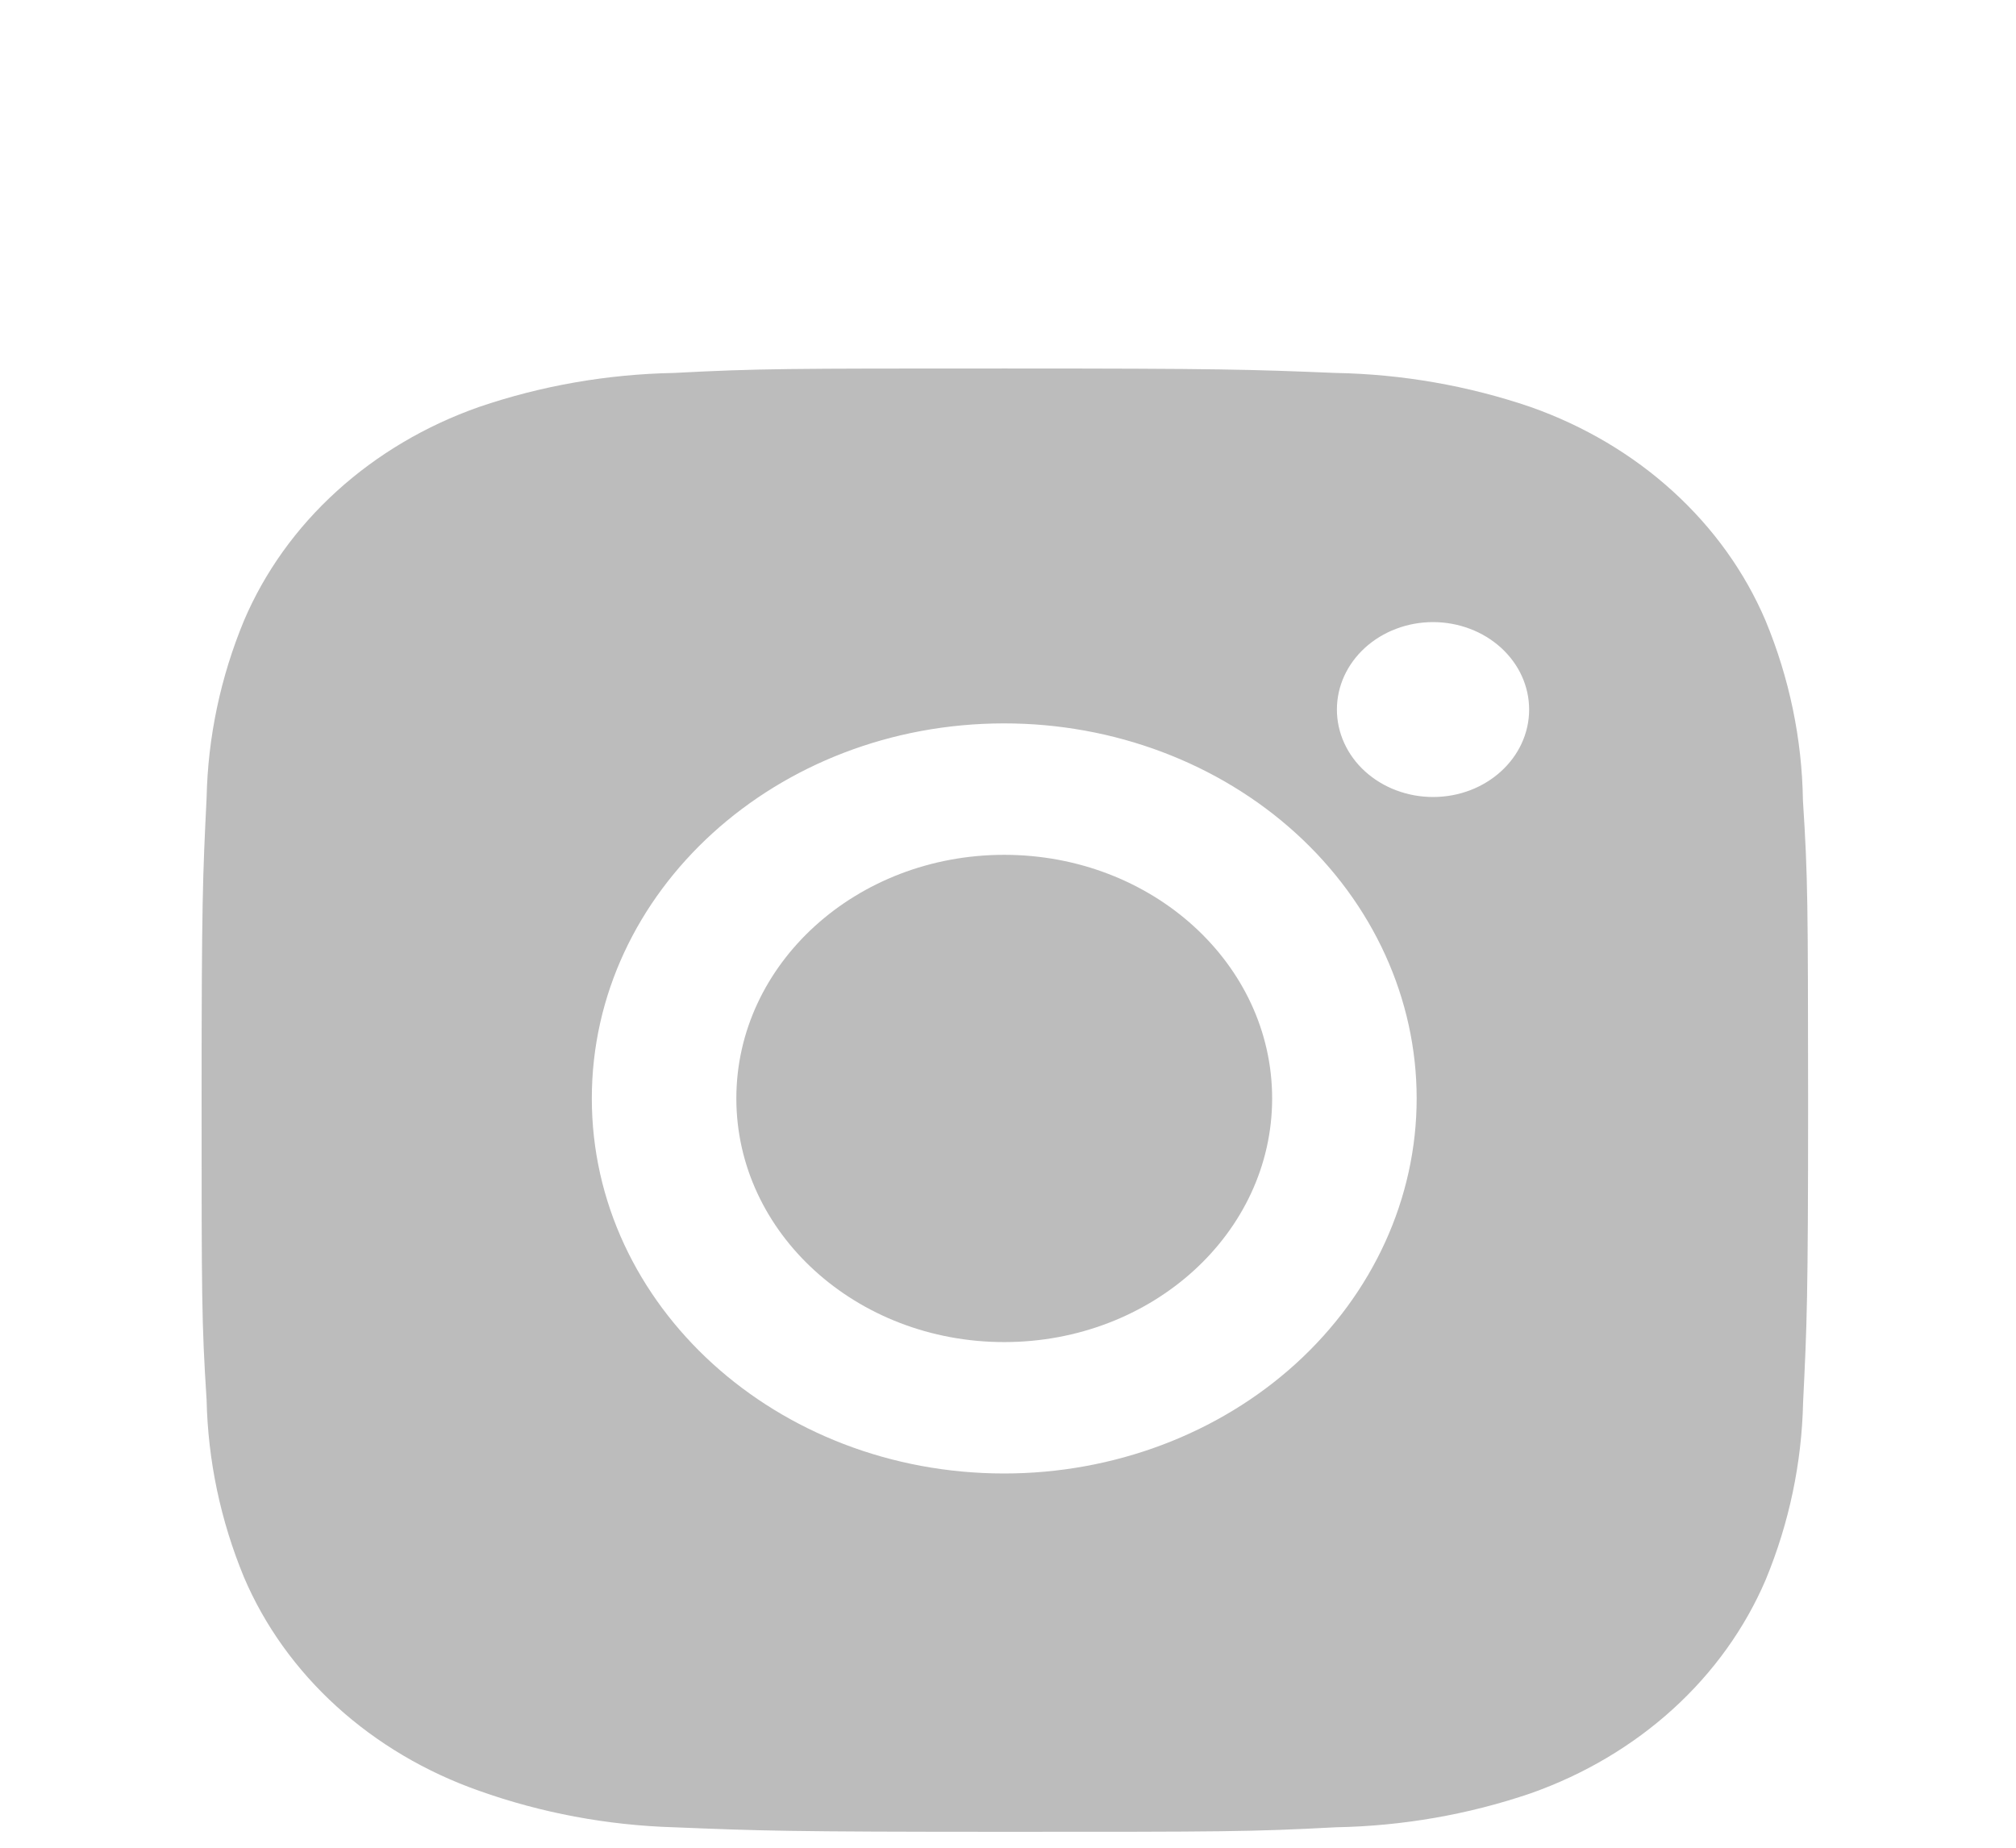 <svg width="48" height="44" viewBox="0 0 48 44" fill="none" xmlns="http://www.w3.org/2000/svg">
<g filter="url(#filter0_di_309_102)">
<path d="M42.927 11.06C42.905 9.596 42.604 8.148 42.037 6.779C41.545 5.624 40.793 4.575 39.83 3.699C38.867 2.823 37.714 2.14 36.444 1.692C34.958 1.185 33.388 0.91 31.801 0.881C29.758 0.798 29.11 0.775 23.923 0.775C18.736 0.775 18.071 0.775 16.043 0.881C14.456 0.911 12.887 1.185 11.402 1.692C10.132 2.139 8.978 2.823 8.015 3.699C7.052 4.574 6.301 5.624 5.809 6.779C5.25 8.129 4.949 9.557 4.919 11C4.828 12.86 4.8 13.449 4.8 18.167C4.8 22.884 4.8 23.487 4.919 25.334C4.951 26.779 5.25 28.205 5.809 29.559C6.301 30.714 7.053 31.762 8.017 32.638C8.98 33.513 10.134 34.196 11.404 34.643C12.885 35.171 14.455 35.465 16.045 35.513C18.09 35.596 18.738 35.621 23.925 35.621C29.112 35.621 29.777 35.621 31.805 35.513C33.392 35.484 34.962 35.211 36.449 34.703C37.718 34.255 38.871 33.572 39.834 32.696C40.797 31.82 41.548 30.771 42.041 29.617C42.6 28.265 42.899 26.839 42.931 25.392C43.022 23.534 43.05 22.944 43.05 18.225C43.046 13.507 43.046 12.908 42.927 11.06ZM23.91 27.088C18.485 27.088 14.091 23.091 14.091 18.157C14.091 13.223 18.485 9.226 23.91 9.226C26.515 9.226 29.012 10.167 30.854 11.842C32.695 13.517 33.73 15.789 33.73 18.157C33.73 20.526 32.695 22.797 30.854 24.472C29.012 26.147 26.515 27.088 23.91 27.088ZM34.12 10.979C33.82 10.979 33.522 10.925 33.244 10.82C32.966 10.716 32.714 10.562 32.501 10.369C32.288 10.176 32.12 9.946 32.005 9.693C31.89 9.44 31.831 9.17 31.831 8.896C31.831 8.623 31.89 8.352 32.005 8.099C32.12 7.847 32.289 7.617 32.501 7.424C32.714 7.231 32.966 7.077 33.244 6.973C33.521 6.868 33.819 6.814 34.12 6.814C34.42 6.814 34.718 6.868 34.995 6.973C35.273 7.077 35.525 7.231 35.738 7.424C35.95 7.617 36.119 7.847 36.234 8.099C36.349 8.352 36.408 8.623 36.408 8.896C36.408 10.047 35.384 10.979 34.12 10.979Z" fill="#BCBCBC"/>
<path d="M23.91 23.959C27.433 23.959 30.289 21.361 30.289 18.157C30.289 14.953 27.433 12.356 23.91 12.356C20.387 12.356 17.532 14.953 17.532 18.157C17.532 21.361 20.387 23.959 23.91 23.959Z" fill="#BCBCBC"/>
</g>
<defs>
<filter id="filter0_di_309_102" x="0.8" y="0.775" width="46.25" height="42.846" filterUnits="userSpaceOnUse" color-interpolation-filters="sRGB">
<feFlood flood-opacity="0" result="BackgroundImageFix"/>
<feColorMatrix in="SourceAlpha" type="matrix" values="0 0 0 0 0 0 0 0 0 0 0 0 0 0 0 0 0 0 127 0" result="hardAlpha"/>
<feOffset dy="4"/>
<feGaussianBlur stdDeviation="2"/>
<feComposite in2="hardAlpha" operator="out"/>
<feColorMatrix type="matrix" values="0 0 0 0 0 0 0 0 0 0 0 0 0 0 0 0 0 0 0.25 0"/>
<feBlend mode="normal" in2="BackgroundImageFix" result="effect1_dropShadow_309_102"/>
<feBlend mode="normal" in="SourceGraphic" in2="effect1_dropShadow_309_102" result="shape"/>
<feColorMatrix in="SourceAlpha" type="matrix" values="0 0 0 0 0 0 0 0 0 0 0 0 0 0 0 0 0 0 127 0" result="hardAlpha"/>
<feOffset dy="4"/>
<feGaussianBlur stdDeviation="2"/>
<feComposite in2="hardAlpha" operator="arithmetic" k2="-1" k3="1"/>
<feColorMatrix type="matrix" values="0 0 0 0 0 0 0 0 0 0 0 0 0 0 0 0 0 0 0.25 0"/>
<feBlend mode="normal" in2="shape" result="effect2_innerShadow_309_102"/>
</filter>
</defs>
</svg>
